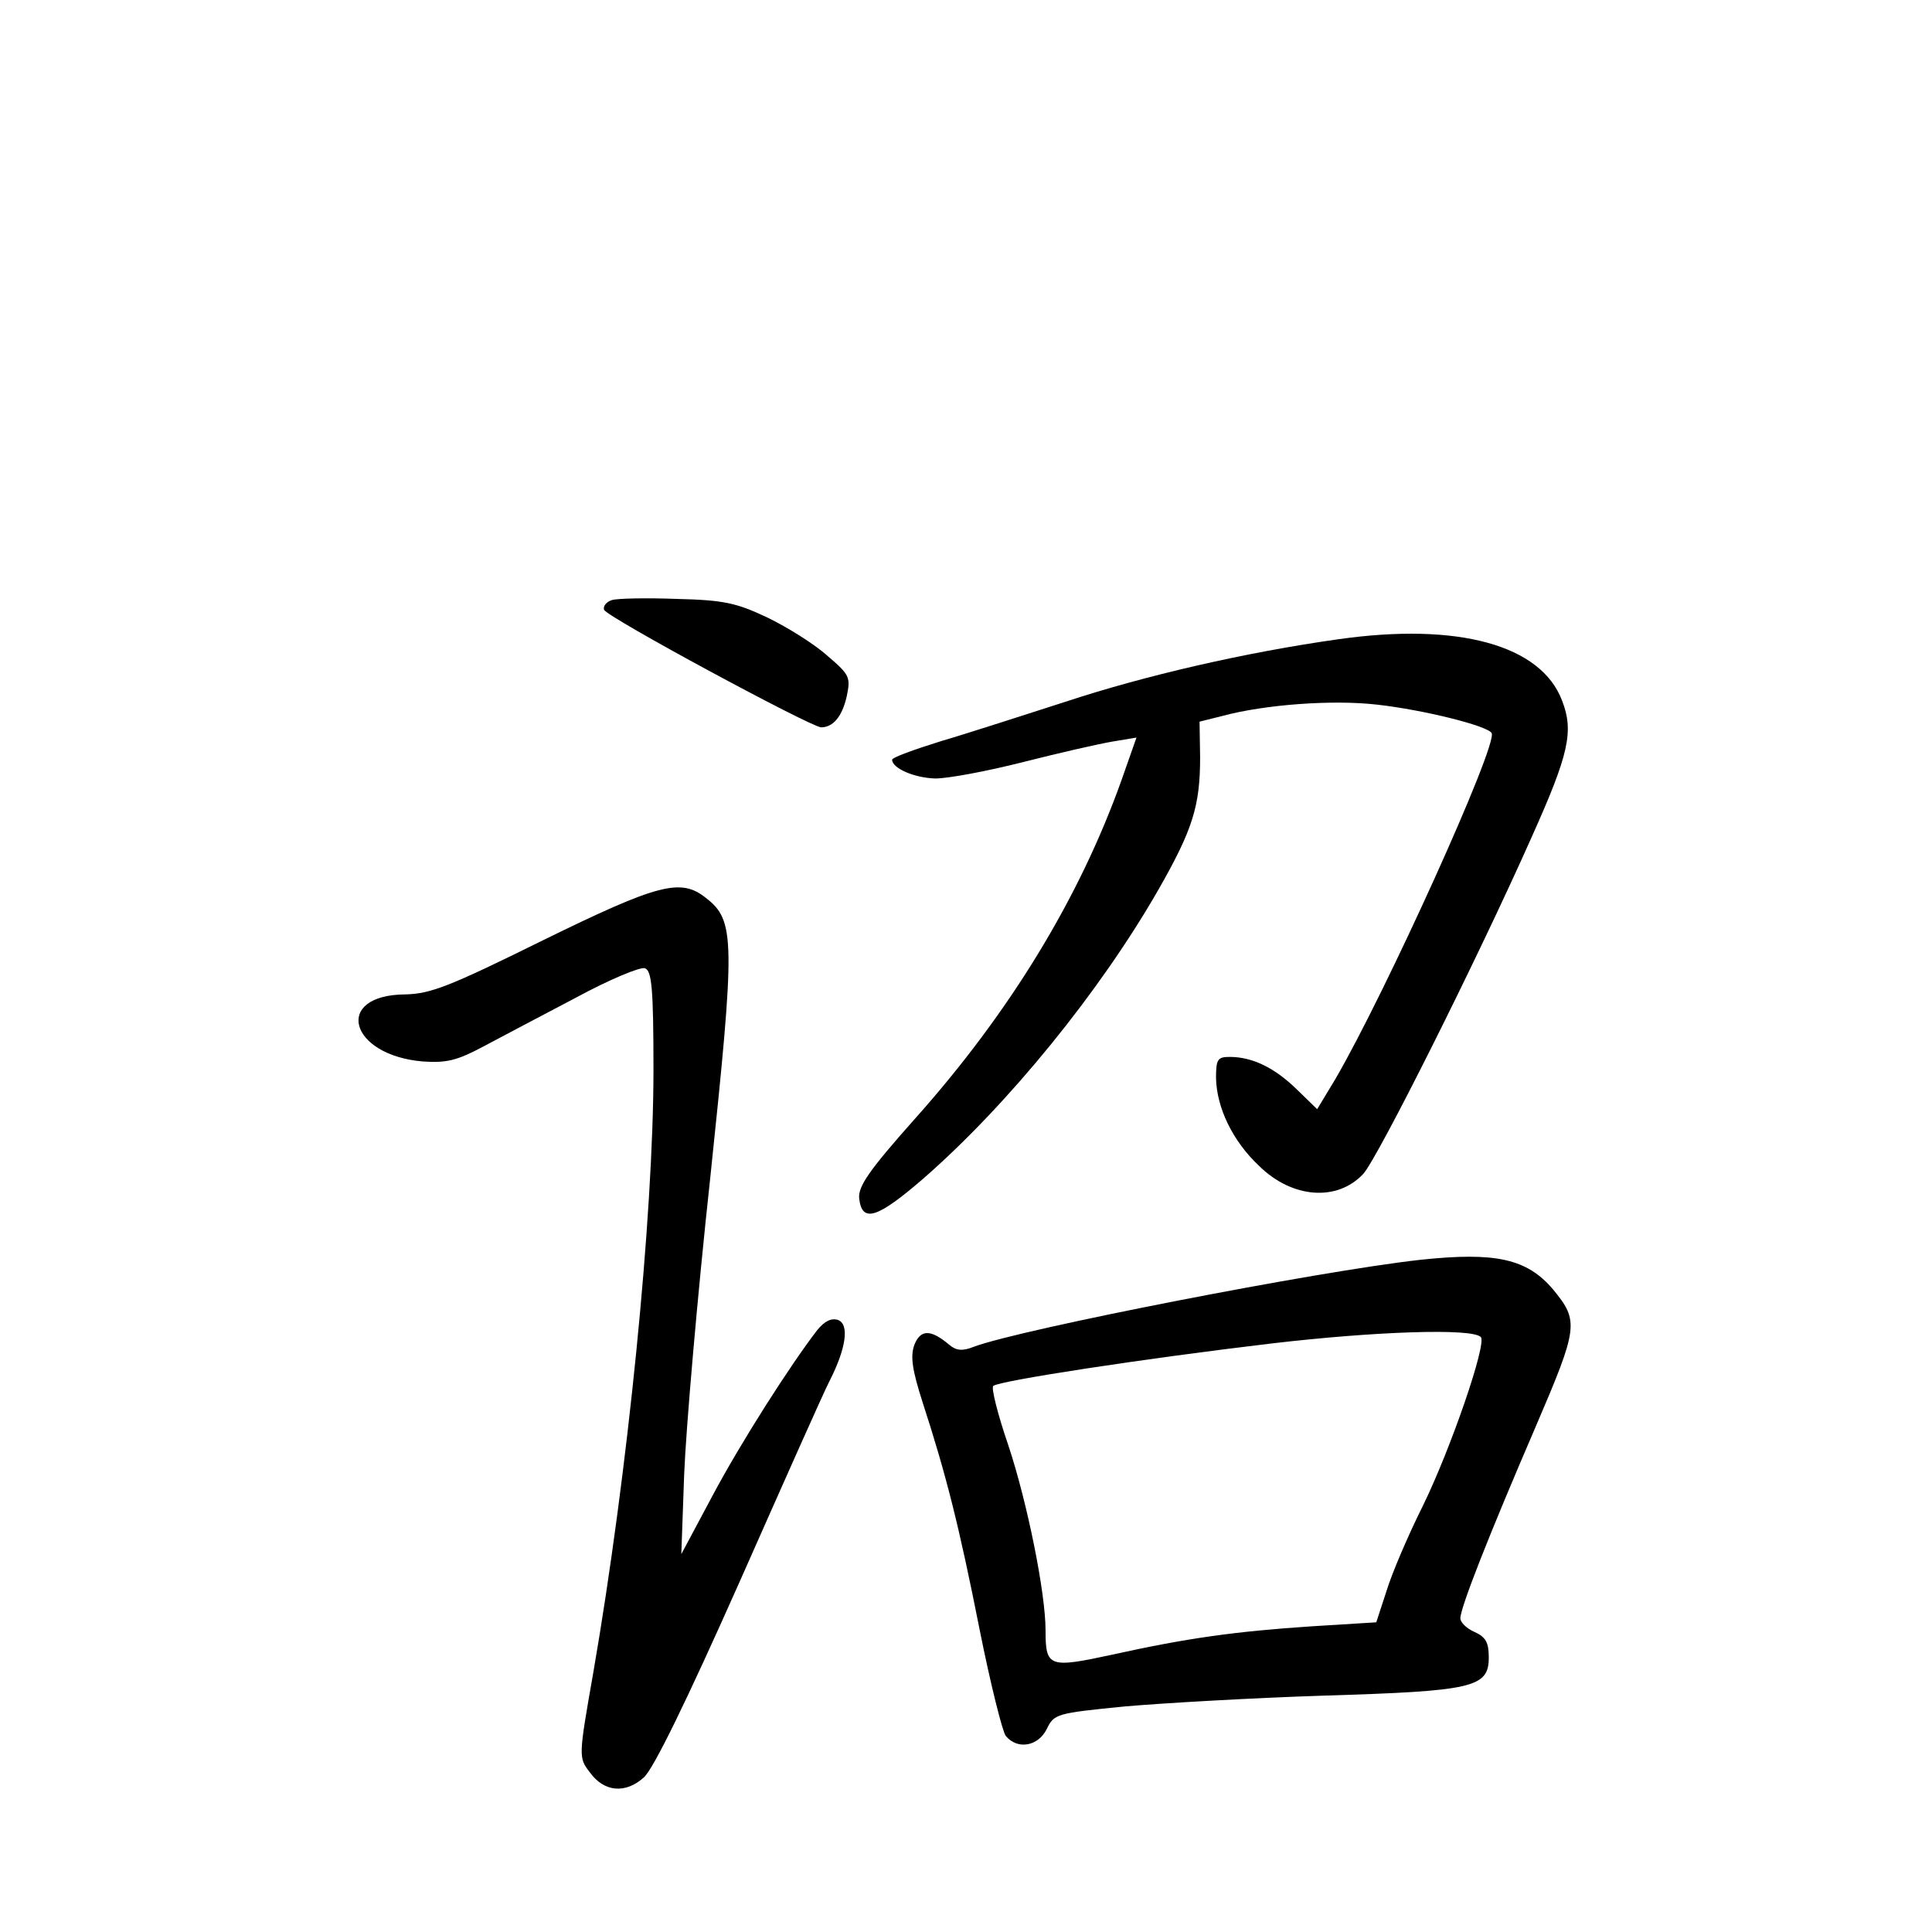 <?xml version="1.0" standalone="no"?>
<!DOCTYPE svg PUBLIC "-//W3C//DTD SVG 20010904//EN"
 "http://www.w3.org/TR/2001/REC-SVG-20010904/DTD/svg10.dtd">
<svg version="1.0" xmlns="http://www.w3.org/2000/svg"
 width="340pt" height="340pt" viewBox="0 0 340 340"
 preserveAspectRatio="xMidYMid meet">
<g transform="translate(0,340) scale(0.1,-0.1)"
fill="#000000" stroke="none">
<path d="M1077 2344 c-10 -3 -16 -11 -14 -17 3 -12 363 -206 382 -207 21 0 37
19 45 54 7 34 6 38 -34 72 -22 20 -70 50 -105 67 -55 26 -77 31 -160 33 -53 2
-104 1 -114 -2z"/>
<path d="M2355 2275 c-163 -23 -341 -64 -480 -110 -72 -23 -170 -55 -218 -69
-48 -15 -87 -29 -87 -33 0 -15 39 -32 76 -33 23 0 92 13 155 29 63 16 133 32
157 36 l42 7 -26 -74 c-74 -208 -197 -410 -364 -597 -81 -91 -100 -119 -98
-140 5 -44 32 -35 113 35 149 130 311 329 414 509 60 105 73 147 73 232 l-1
63 40 10 c74 20 193 29 272 20 81 -9 194 -37 202 -50 12 -19 -187 -458 -275
-609 l-32 -53 -36 35 c-39 38 -78 57 -118 57 -21 0 -24 -4 -24 -37 1 -52 29
-111 76 -155 58 -57 137 -63 183 -14 25 27 201 378 297 594 65 145 74 185 53
239 -37 98 -183 138 -394 108z"/>
<path d="M955 1745 c-164 -81 -197 -94 -242 -95 -127 -1 -99 -107 31 -118 42
-3 61 2 106 26 30 16 104 55 163 86 59 32 114 55 122 52 12 -4 15 -36 15 -178
0 -258 -45 -709 -106 -1062 -26 -148 -26 -149 -6 -175 25 -35 63 -38 95 -9 17
15 75 134 168 343 78 176 149 336 159 355 29 57 35 99 15 107 -12 4 -24 -2
-37 -18 -47 -61 -134 -197 -184 -291 l-55 -103 5 140 c3 77 23 312 46 523 44
419 44 452 -8 492 -44 35 -83 25 -287 -75z"/>
<path d="M2500 1183 c-181 -20 -703 -122 -786 -153 -20 -8 -31 -7 -43 3 -33
28 -51 28 -62 0 -7 -20 -4 -43 15 -102 41 -126 64 -217 100 -399 19 -95 40
-179 46 -187 21 -25 57 -18 72 12 13 27 17 28 138 40 69 6 226 15 350 19 262
8 290 14 290 67 0 26 -5 36 -25 45 -14 6 -25 17 -25 24 0 19 51 148 132 336
76 177 77 187 31 243 -46 54 -101 66 -233 52z m106 -136 c11 -11 -53 -197
-102 -297 -26 -52 -55 -120 -64 -150 l-18 -55 -113 -7 c-136 -9 -221 -21 -352
-50 -111 -24 -117 -22 -117 43 0 66 -32 224 -65 324 -19 55 -31 103 -27 106
10 9 264 48 492 75 180 21 351 27 366 11z"/>
</g>
</svg>
